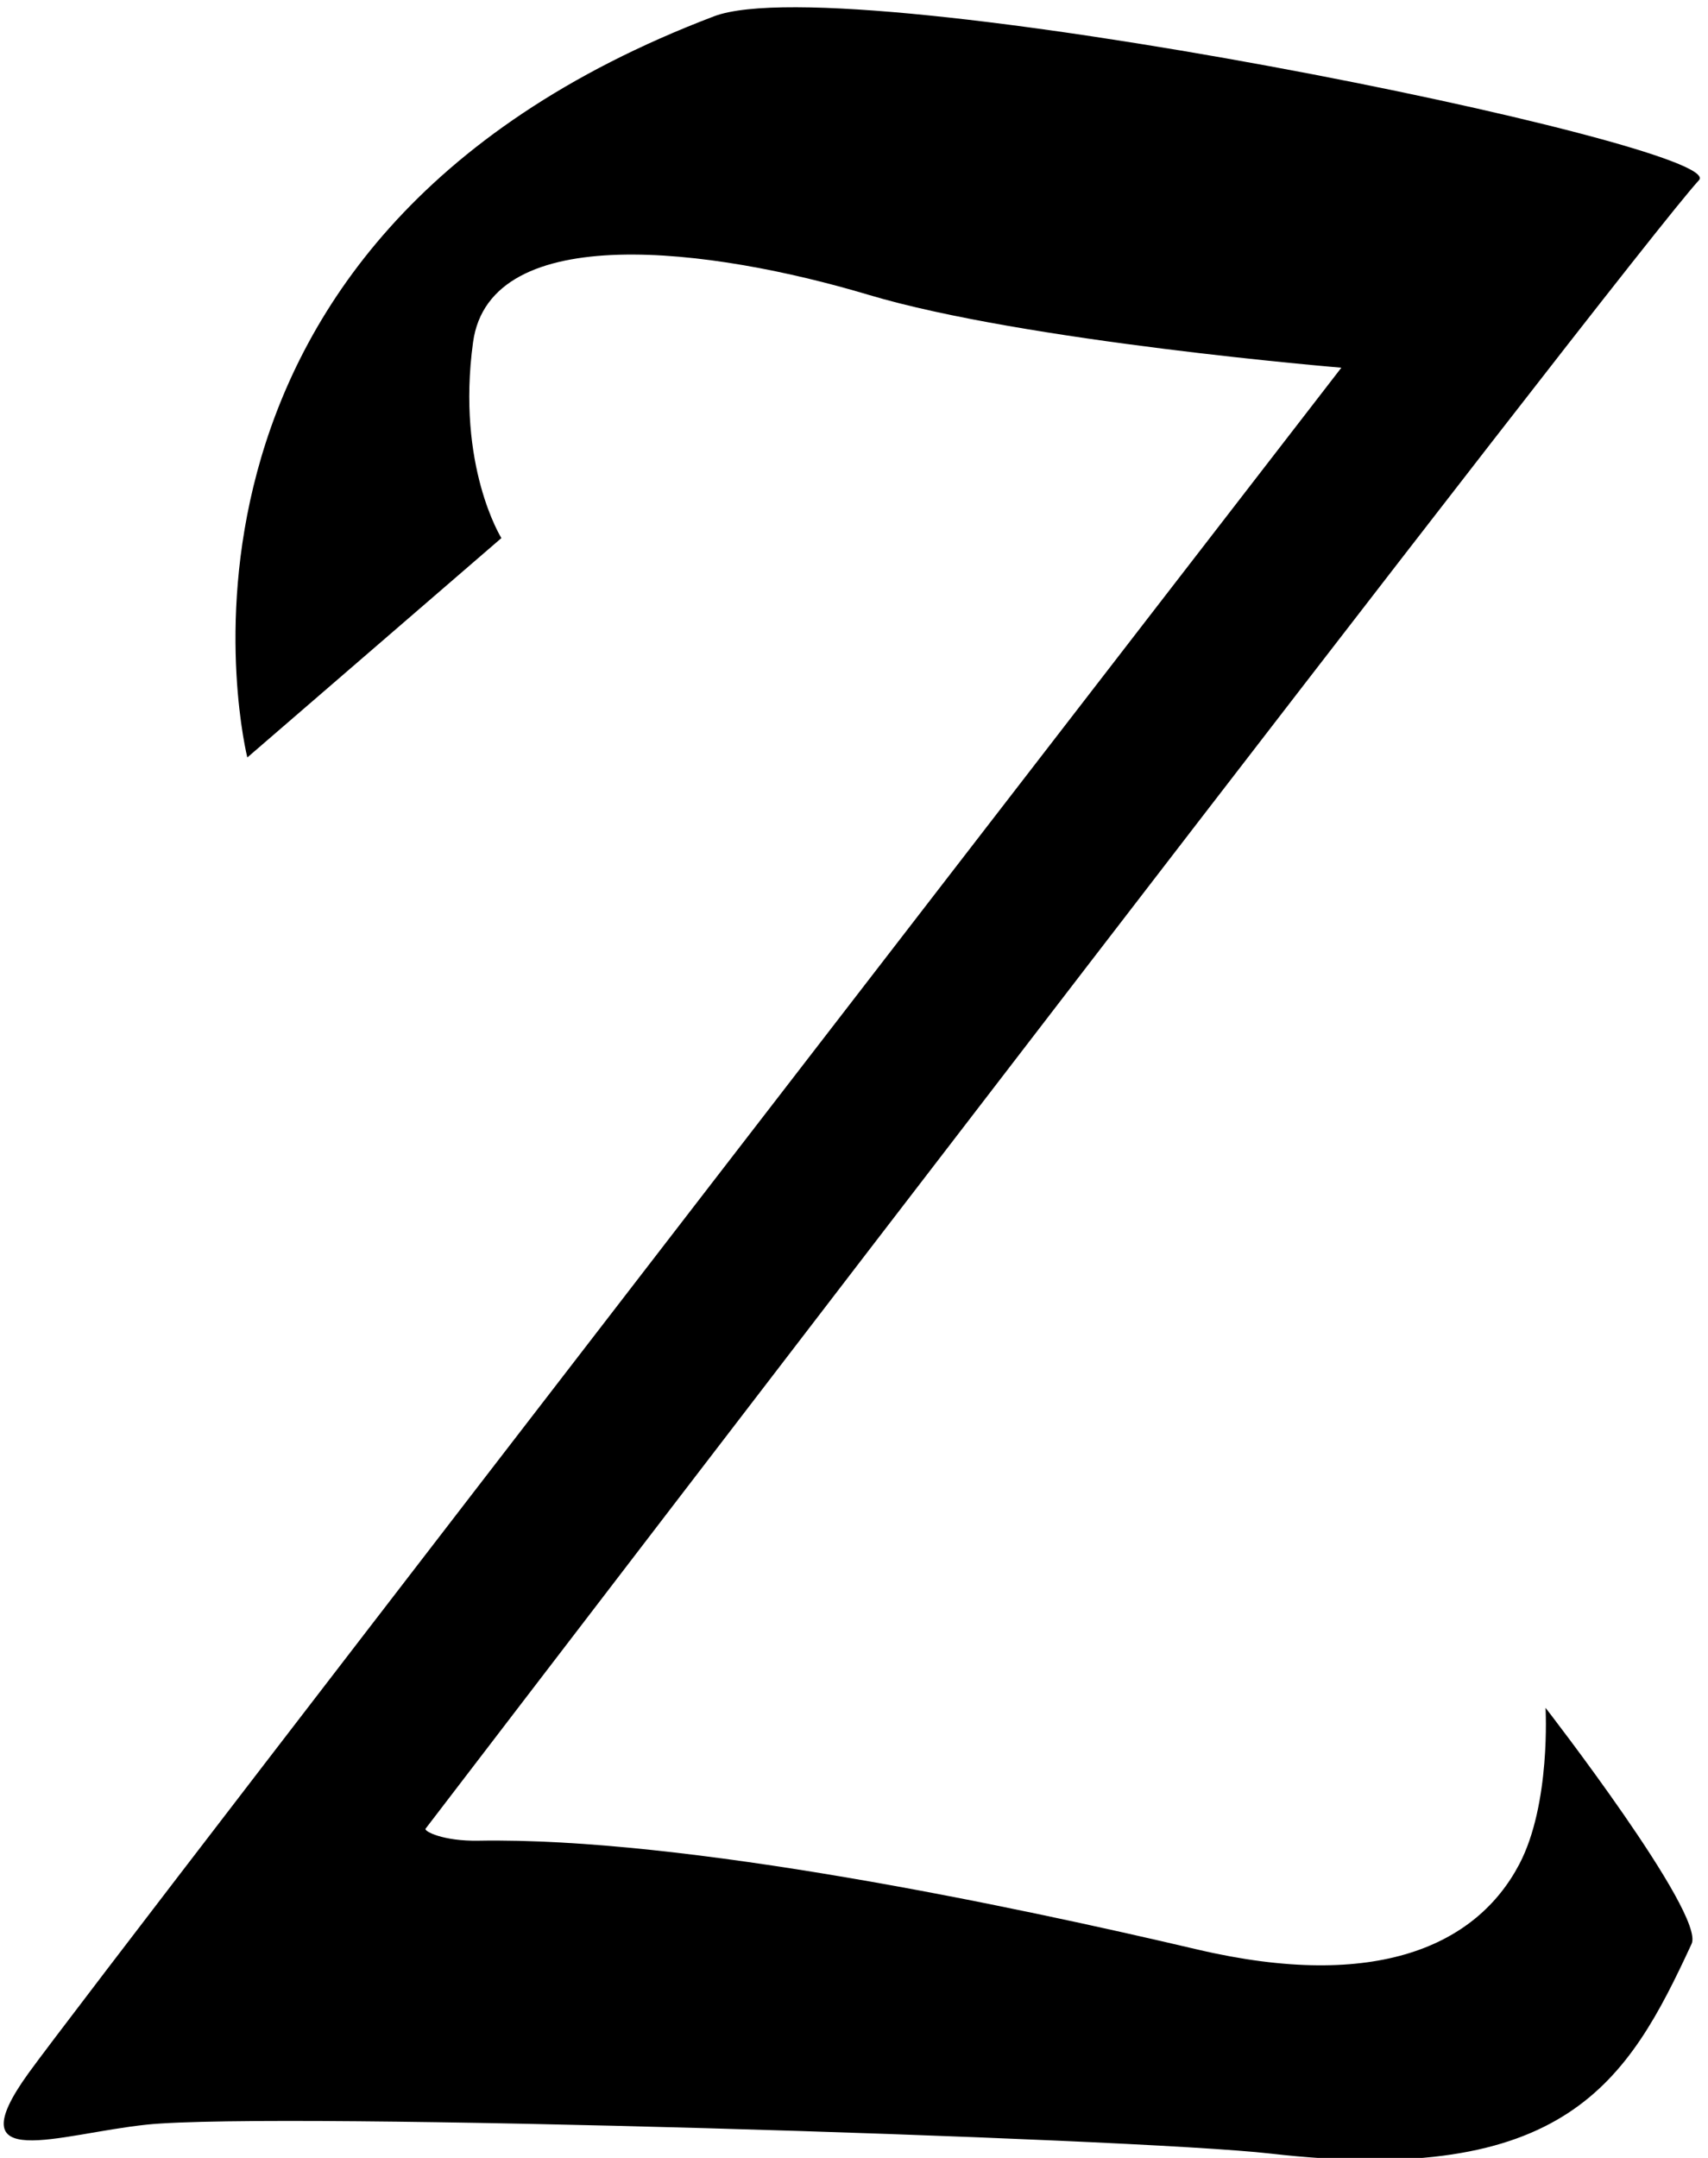 <?xml version="1.0" encoding="UTF-8"?>
<svg xmlns="http://www.w3.org/2000/svg" xmlns:xlink="http://www.w3.org/1999/xlink" width="171pt" height="216pt" viewBox="0 0 171 216" version="1.1">
<g id="surface1">
<path style=" stroke:none;fill-rule:nonzero;fill:rgb(0%,0%,0%);fill-opacity:1;" d="M 71.484 1.633 C 11.809 24.312 24.762 75.82 24.762 75.82 L 50.199 53.859 C 50.199 53.859 45.672 46.645 47.359 34.27 C 49.047 21.895 71.355 24.844 86.945 29.508 C 102.531 34.176 134.293 36.805 134.293 36.805 C 134.293 36.805 10.172 197.383 2.859 207.508 C -4.453 217.633 5.84 213.594 14.688 212.668 C 27.645 211.316 113.555 214.004 127.172 215.562 C 156.777 218.945 162.965 208.395 169.359 194.57 C 170.742 191.582 154.734 170.945 154.734 170.945 C 154.734 170.945 155.285 180.57 152.098 186.617 C 147.852 194.68 137.871 199.359 119.859 195.133 C 101.289 190.773 68.672 183.883 47.891 184.246 C 44.363 184.309 42.418 183.297 42.609 183.043 C 56.566 164.809 163.238 25.461 170.098 18.035 C 173.297 14.57 84.957 -3.488 71.484 1.633 "/>
</g>
</svg>
